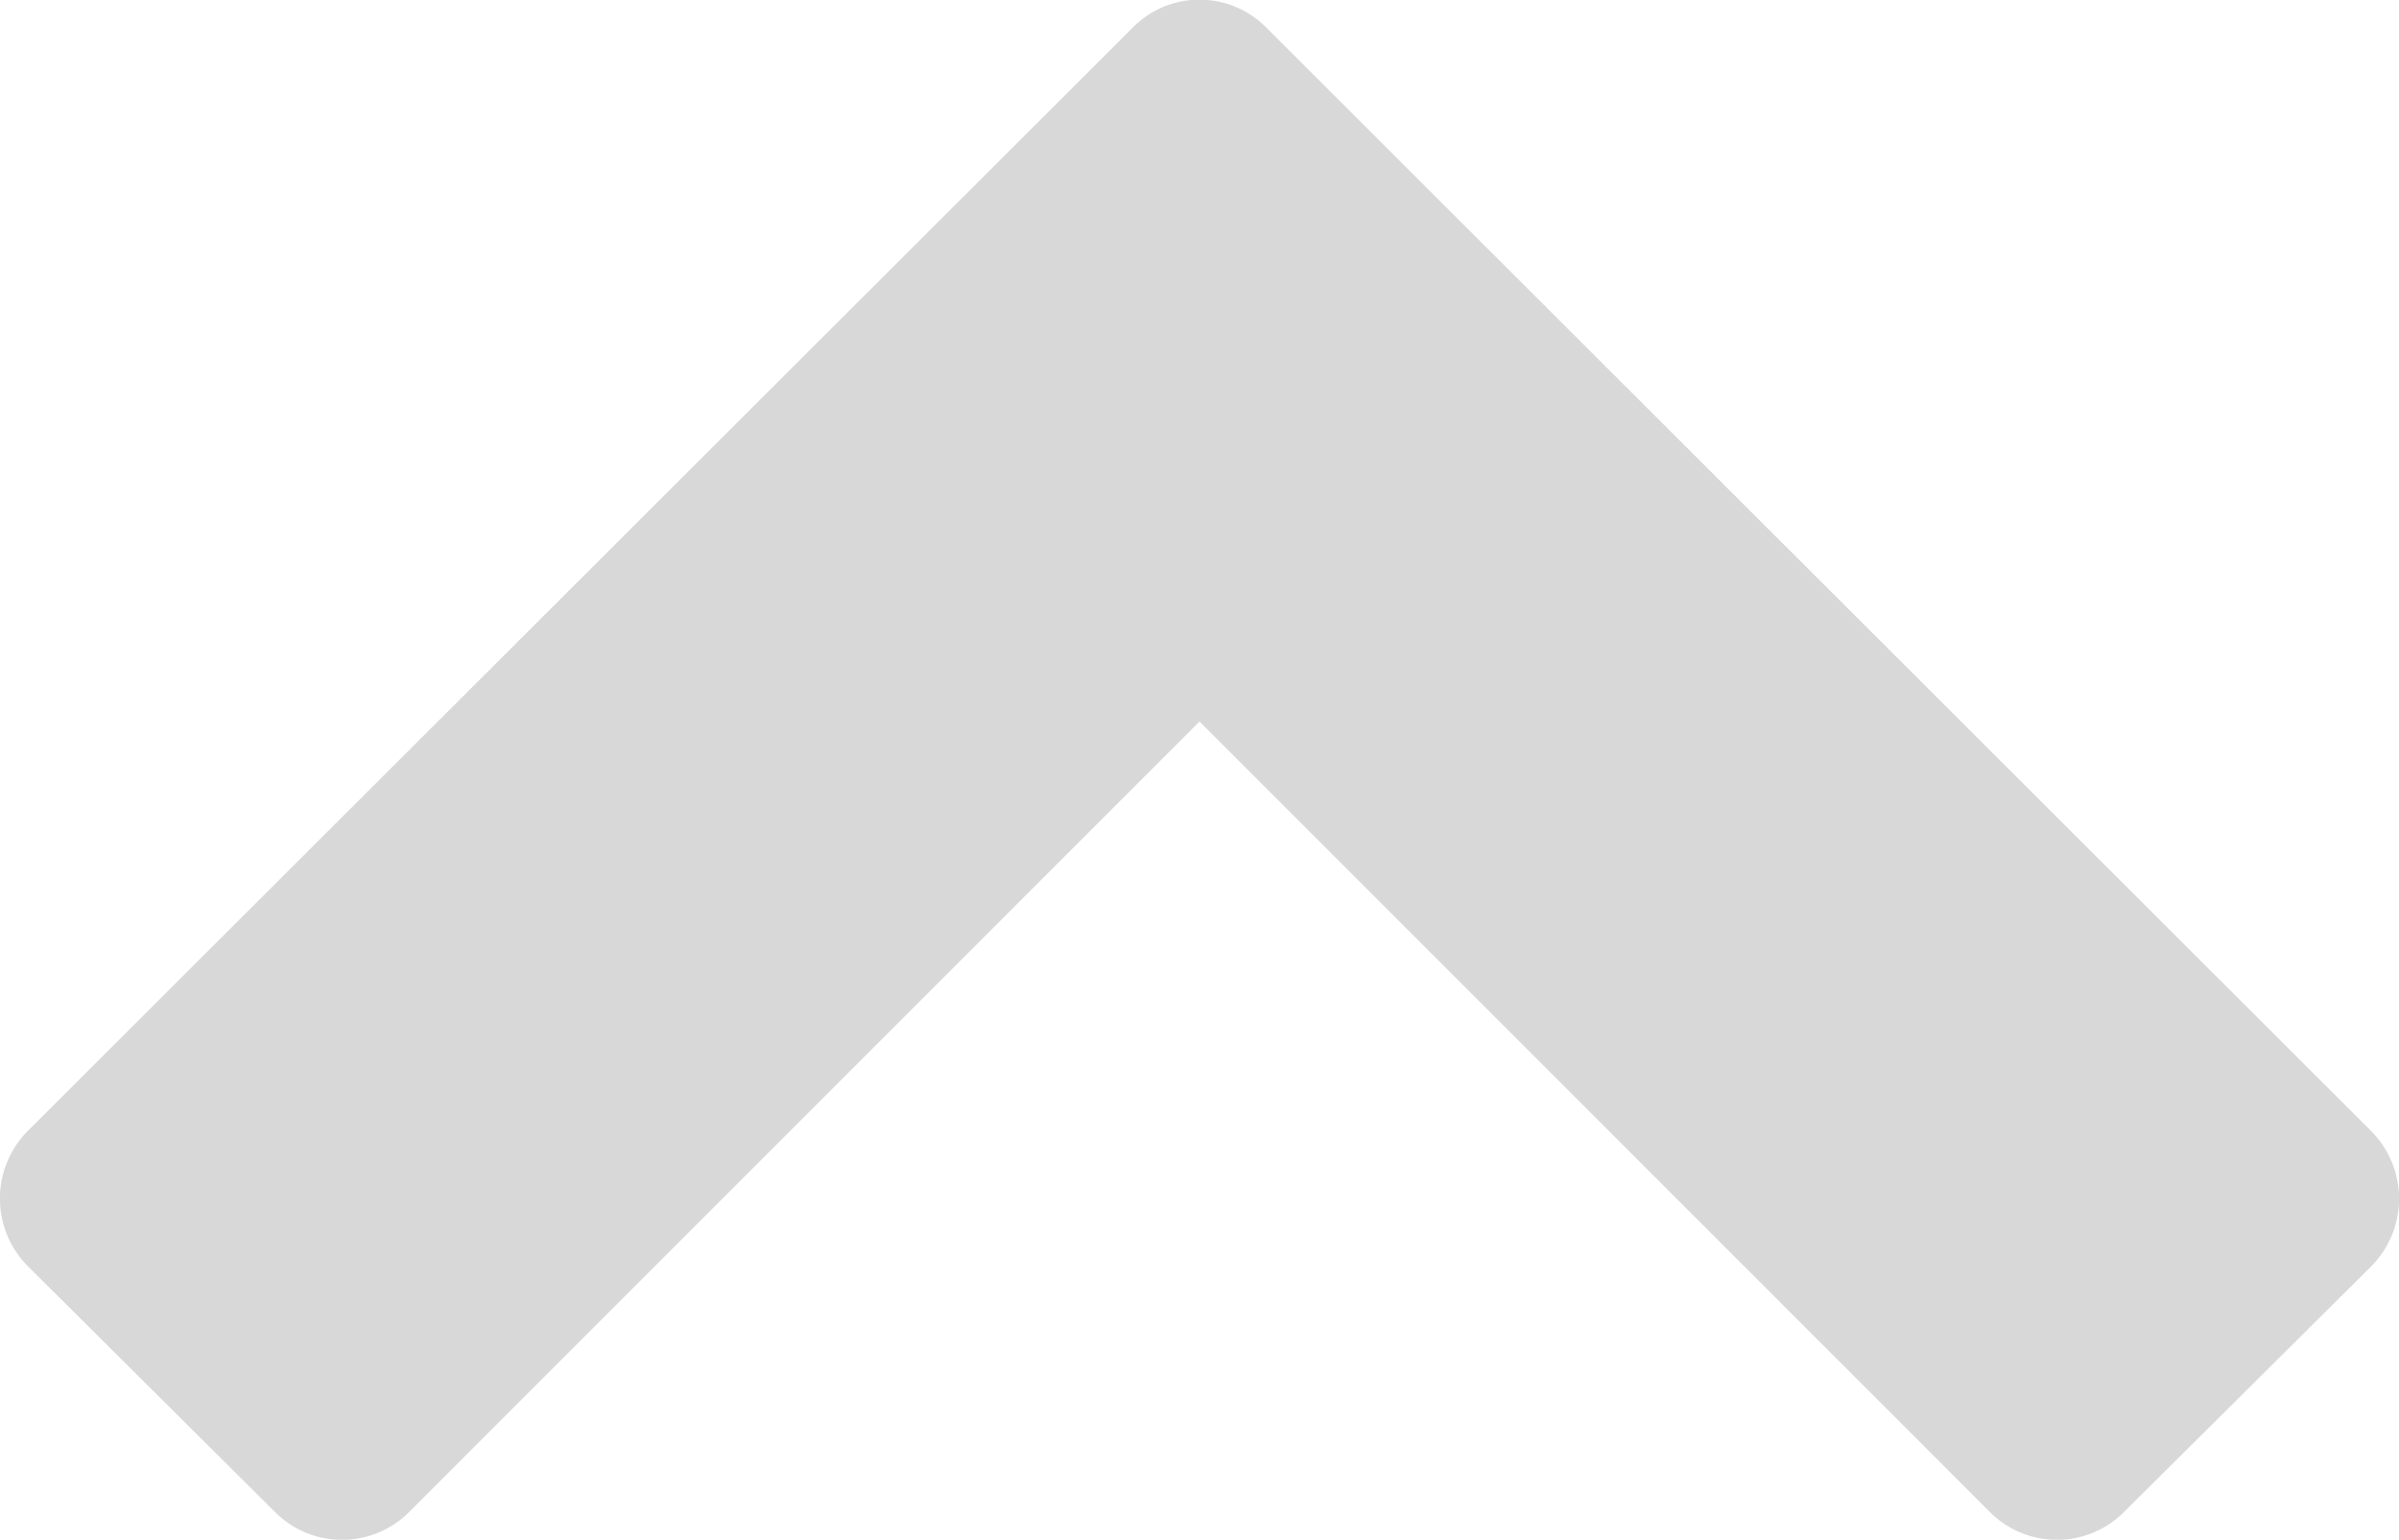 <svg xmlns="http://www.w3.org/2000/svg" viewBox="0 0 128 82.16"><title>header_up</title><g id="header_up"><path d="M113.33,80.68a5.05,5.05,0,0,1-7.16,0L64,38.5,21.83,80.68a5.05,5.05,0,0,1-7.16,0L1.49,67.57a5.12,5.12,0,0,1,0-7.23L60.42,1.49a5,5,0,0,1,7.16,0l58.93,58.86a5.12,5.12,0,0,1,0,7.23Z" fill="#d8d8d8"/></g></svg>